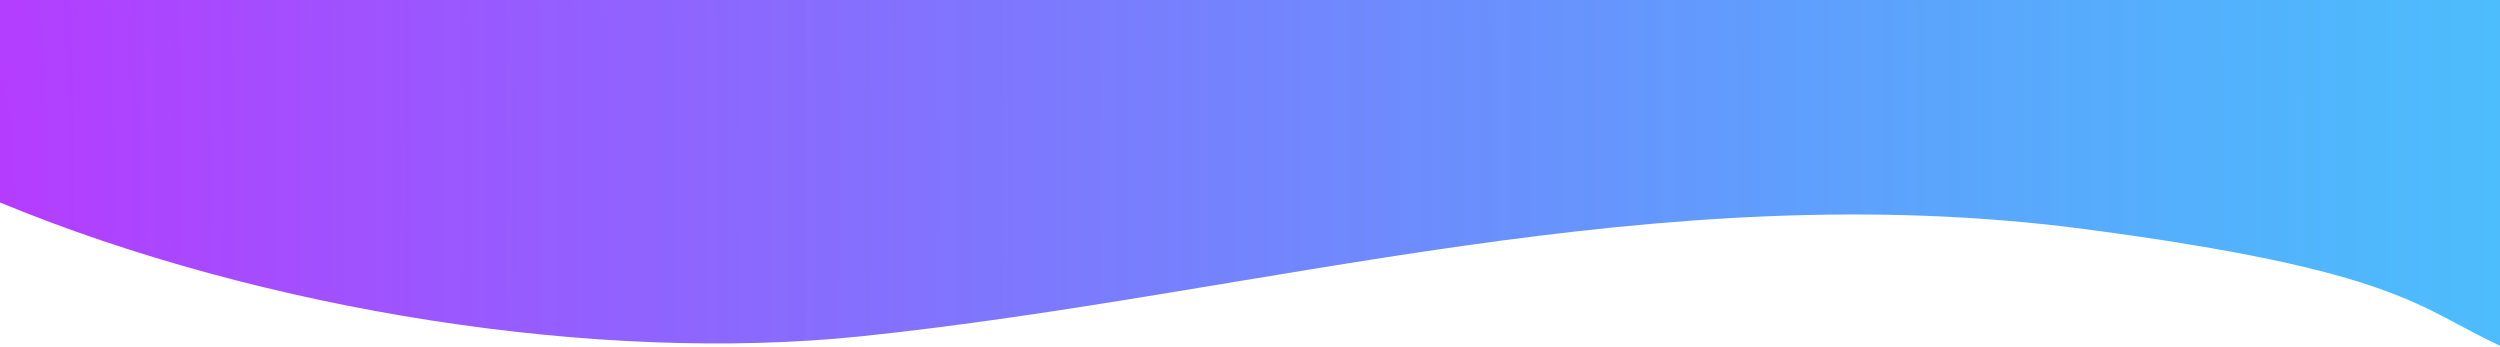 <svg width="1152" height="160" viewBox="0 0 1152 160" fill="none" xmlns="http://www.w3.org/2000/svg">
<path d="M0 93.299V0H1152V159.313C1114.5 142 1106 124.778 961.097 105.622C763.5 79.5 581.5 135.809 396.5 155C276 167.5 121.5 143.5 0 93.299Z" fill="url(#paint0_radial)"/>
<defs>
<radialGradient id="paint0_radial" cx="0" cy="0" r="1" gradientUnits="userSpaceOnUse" gradientTransform="translate(8.31537e-06 80) rotate(0.272) scale(1160.01 8388.09)">
<stop stop-color="#B53CFF"/>
<stop offset="1" stop-color="#00A1FB" stop-opacity="0.7"/>
</radialGradient>
</defs>
</svg>
